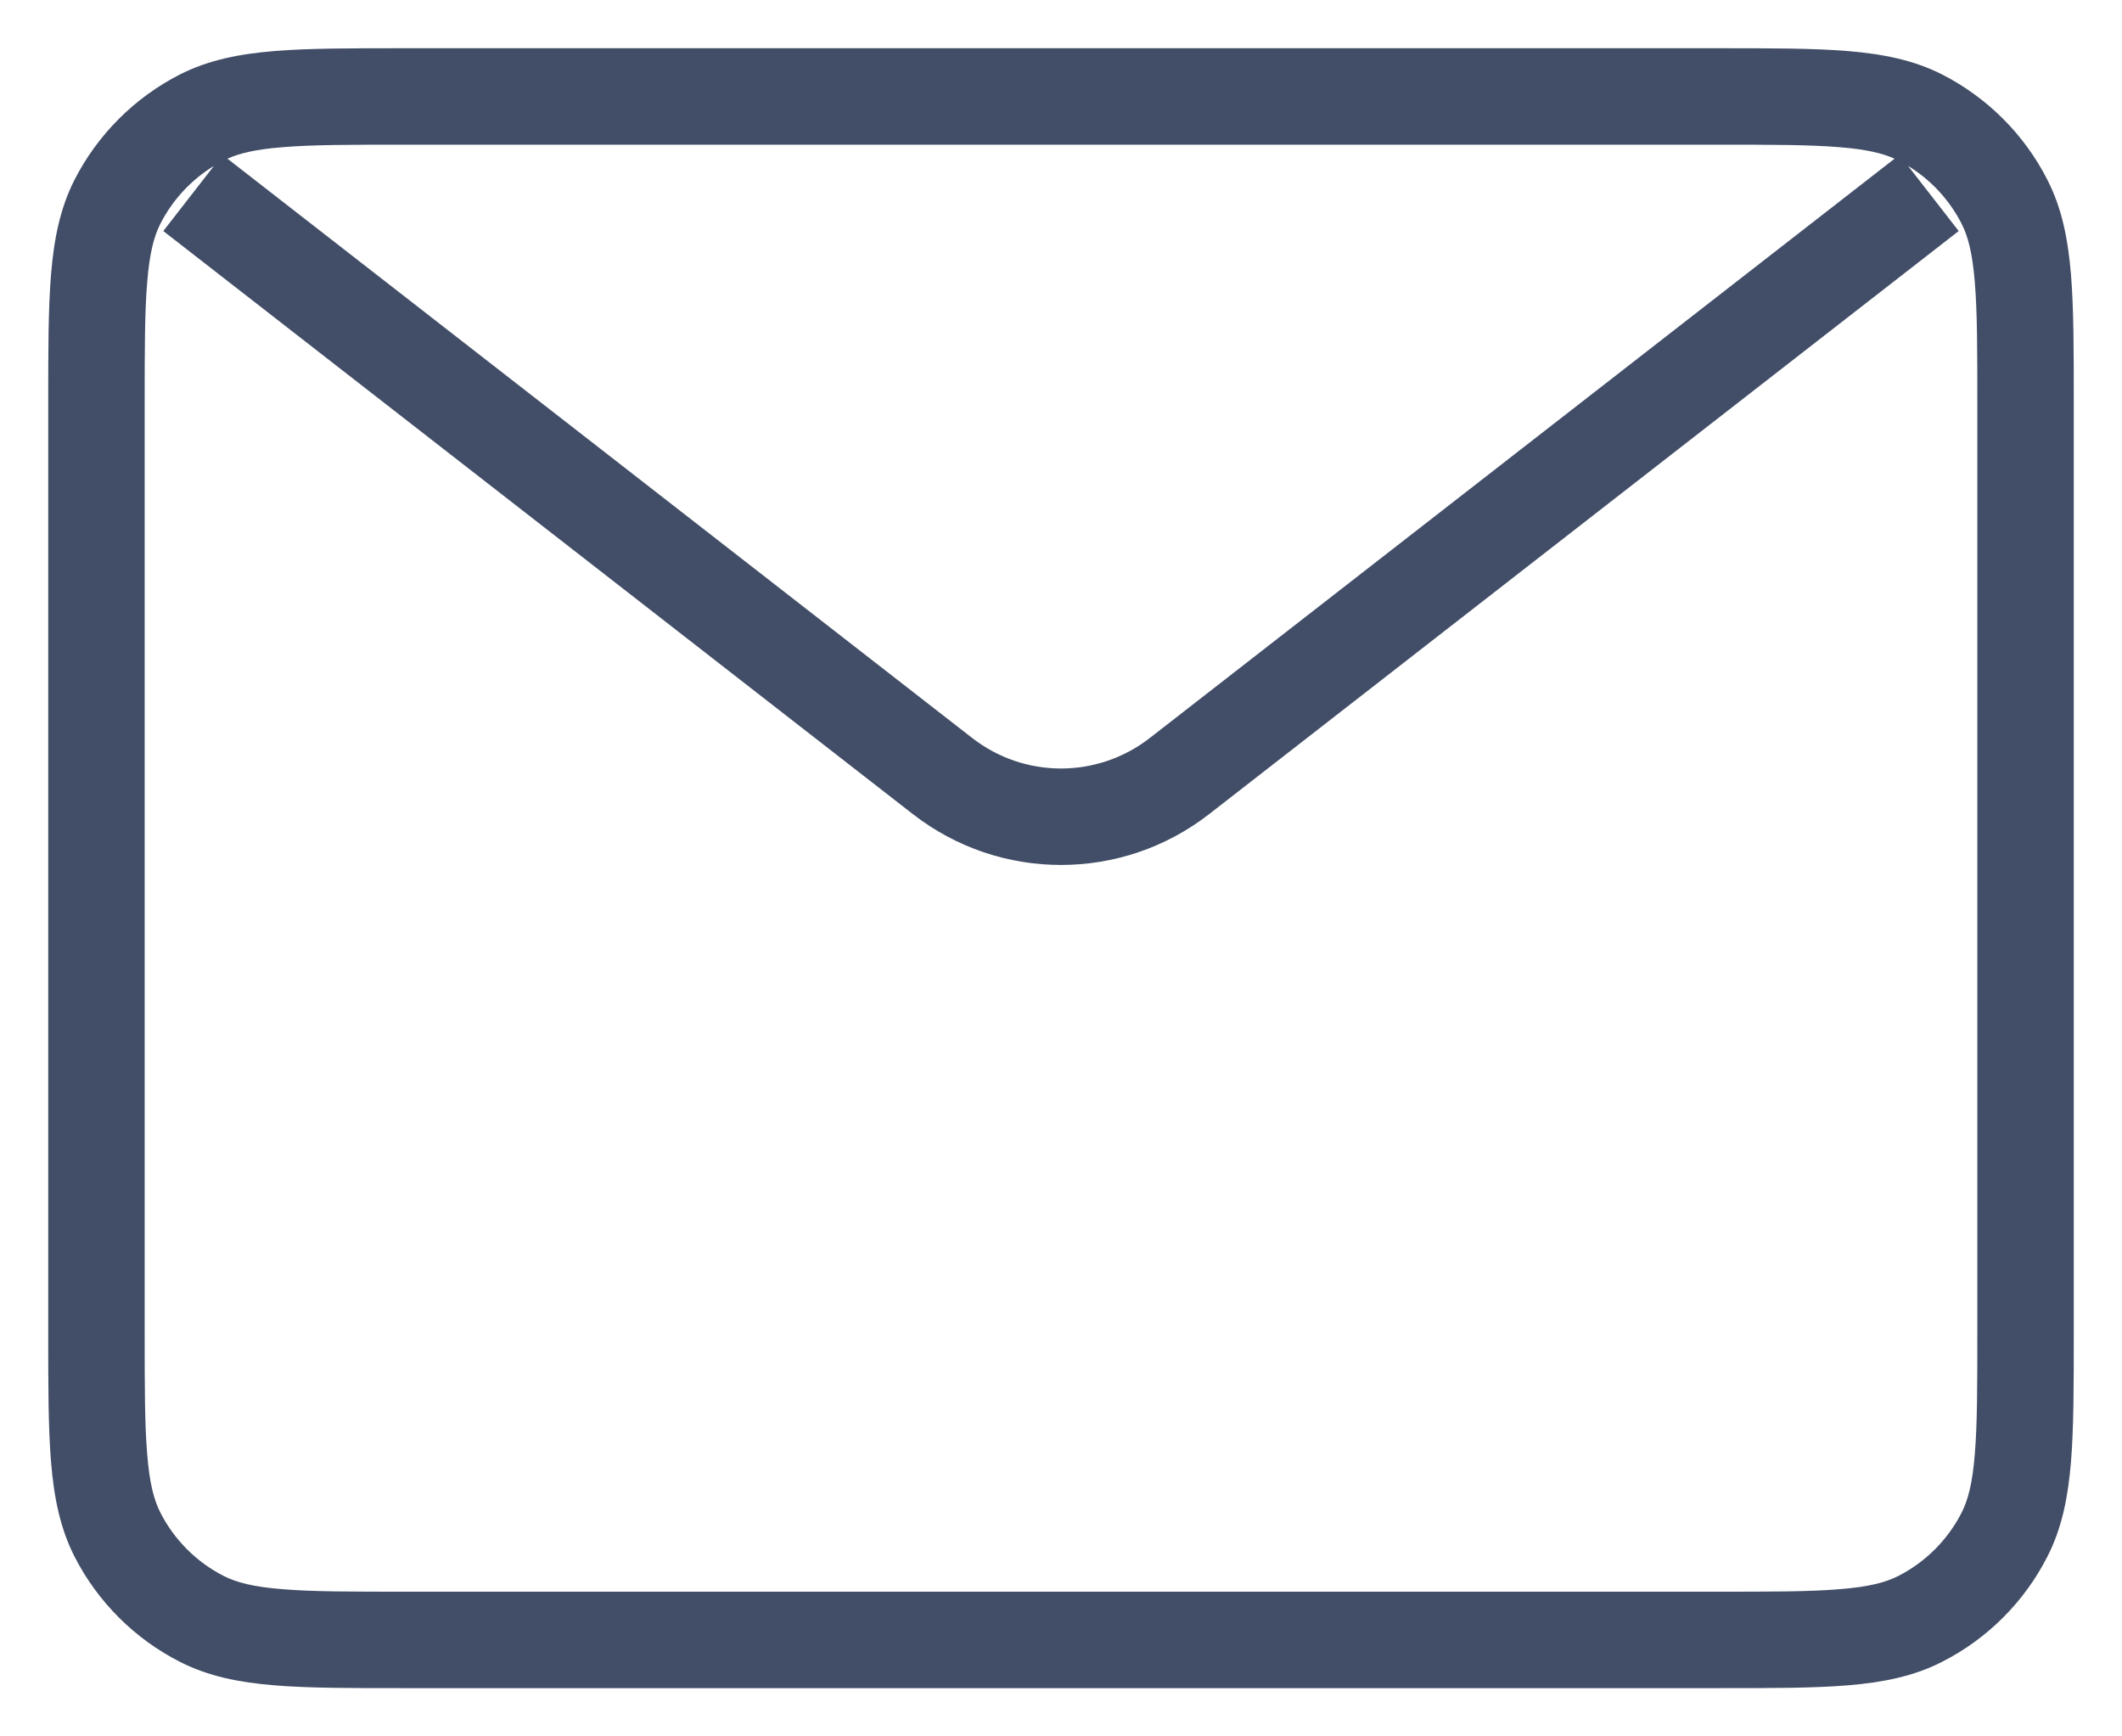 <svg width="22" height="18" viewBox="0 0 22 18" fill="none" xmlns="http://www.w3.org/2000/svg">
<path fill-rule="evenodd" clip-rule="evenodd" d="M4.179 0.5L4.2 0.5H17.8L17.821 0.5C18.363 0.5 18.8 0.5 19.154 0.529C19.519 0.559 19.839 0.622 20.135 0.772C20.605 1.012 20.988 1.395 21.227 1.865C21.378 2.161 21.441 2.481 21.471 2.846C21.5 3.2 21.5 3.637 21.5 4.179V4.2V13.8V13.821C21.5 14.363 21.5 14.8 21.471 15.154C21.441 15.519 21.378 15.839 21.227 16.135C20.988 16.605 20.605 16.988 20.135 17.227C19.839 17.378 19.519 17.441 19.154 17.471C18.8 17.5 18.363 17.5 17.821 17.5H17.8H4.2H4.179C3.637 17.5 3.2 17.5 2.846 17.471C2.481 17.441 2.161 17.378 1.865 17.227C1.395 16.988 1.012 16.605 0.772 16.135C0.622 15.839 0.559 15.519 0.529 15.154C0.5 14.8 0.5 14.363 0.5 13.821L0.5 13.8V4.2L0.5 4.179C0.5 3.637 0.5 3.2 0.529 2.846C0.559 2.481 0.622 2.161 0.772 1.865C1.012 1.395 1.395 1.012 1.865 0.772C2.161 0.622 2.481 0.559 2.846 0.529C3.2 0.5 3.637 0.5 4.179 0.5ZM2.358 1.645L10.079 7.65C10.621 8.072 11.379 8.072 11.921 7.65L19.642 1.645C19.515 1.588 19.347 1.548 19.073 1.526C18.765 1.5 18.368 1.5 17.8 1.5H4.2C3.632 1.5 3.236 1.5 2.927 1.526C2.653 1.548 2.485 1.588 2.358 1.645ZM19.782 1.72L20.307 2.395L12.535 8.44C11.632 9.142 10.368 9.142 9.465 8.44L1.693 2.395L2.218 1.72C1.982 1.864 1.79 2.071 1.663 2.319C1.596 2.451 1.55 2.625 1.526 2.927C1.5 3.236 1.5 3.632 1.5 4.2V13.8C1.5 14.368 1.5 14.764 1.526 15.073C1.55 15.376 1.596 15.549 1.663 15.681C1.807 15.963 2.037 16.193 2.319 16.337C2.451 16.404 2.625 16.45 2.927 16.474C3.236 16.5 3.632 16.5 4.2 16.5H17.8C18.368 16.5 18.765 16.5 19.073 16.474C19.375 16.45 19.549 16.404 19.681 16.337C19.963 16.193 20.193 15.963 20.337 15.681C20.404 15.549 20.45 15.376 20.474 15.073C20.5 14.764 20.5 14.368 20.5 13.8V4.2C20.5 3.632 20.5 3.236 20.474 2.927C20.45 2.625 20.404 2.451 20.337 2.319C20.21 2.071 20.018 1.864 19.782 1.72Z" fill="#424E67"/>
</svg>
